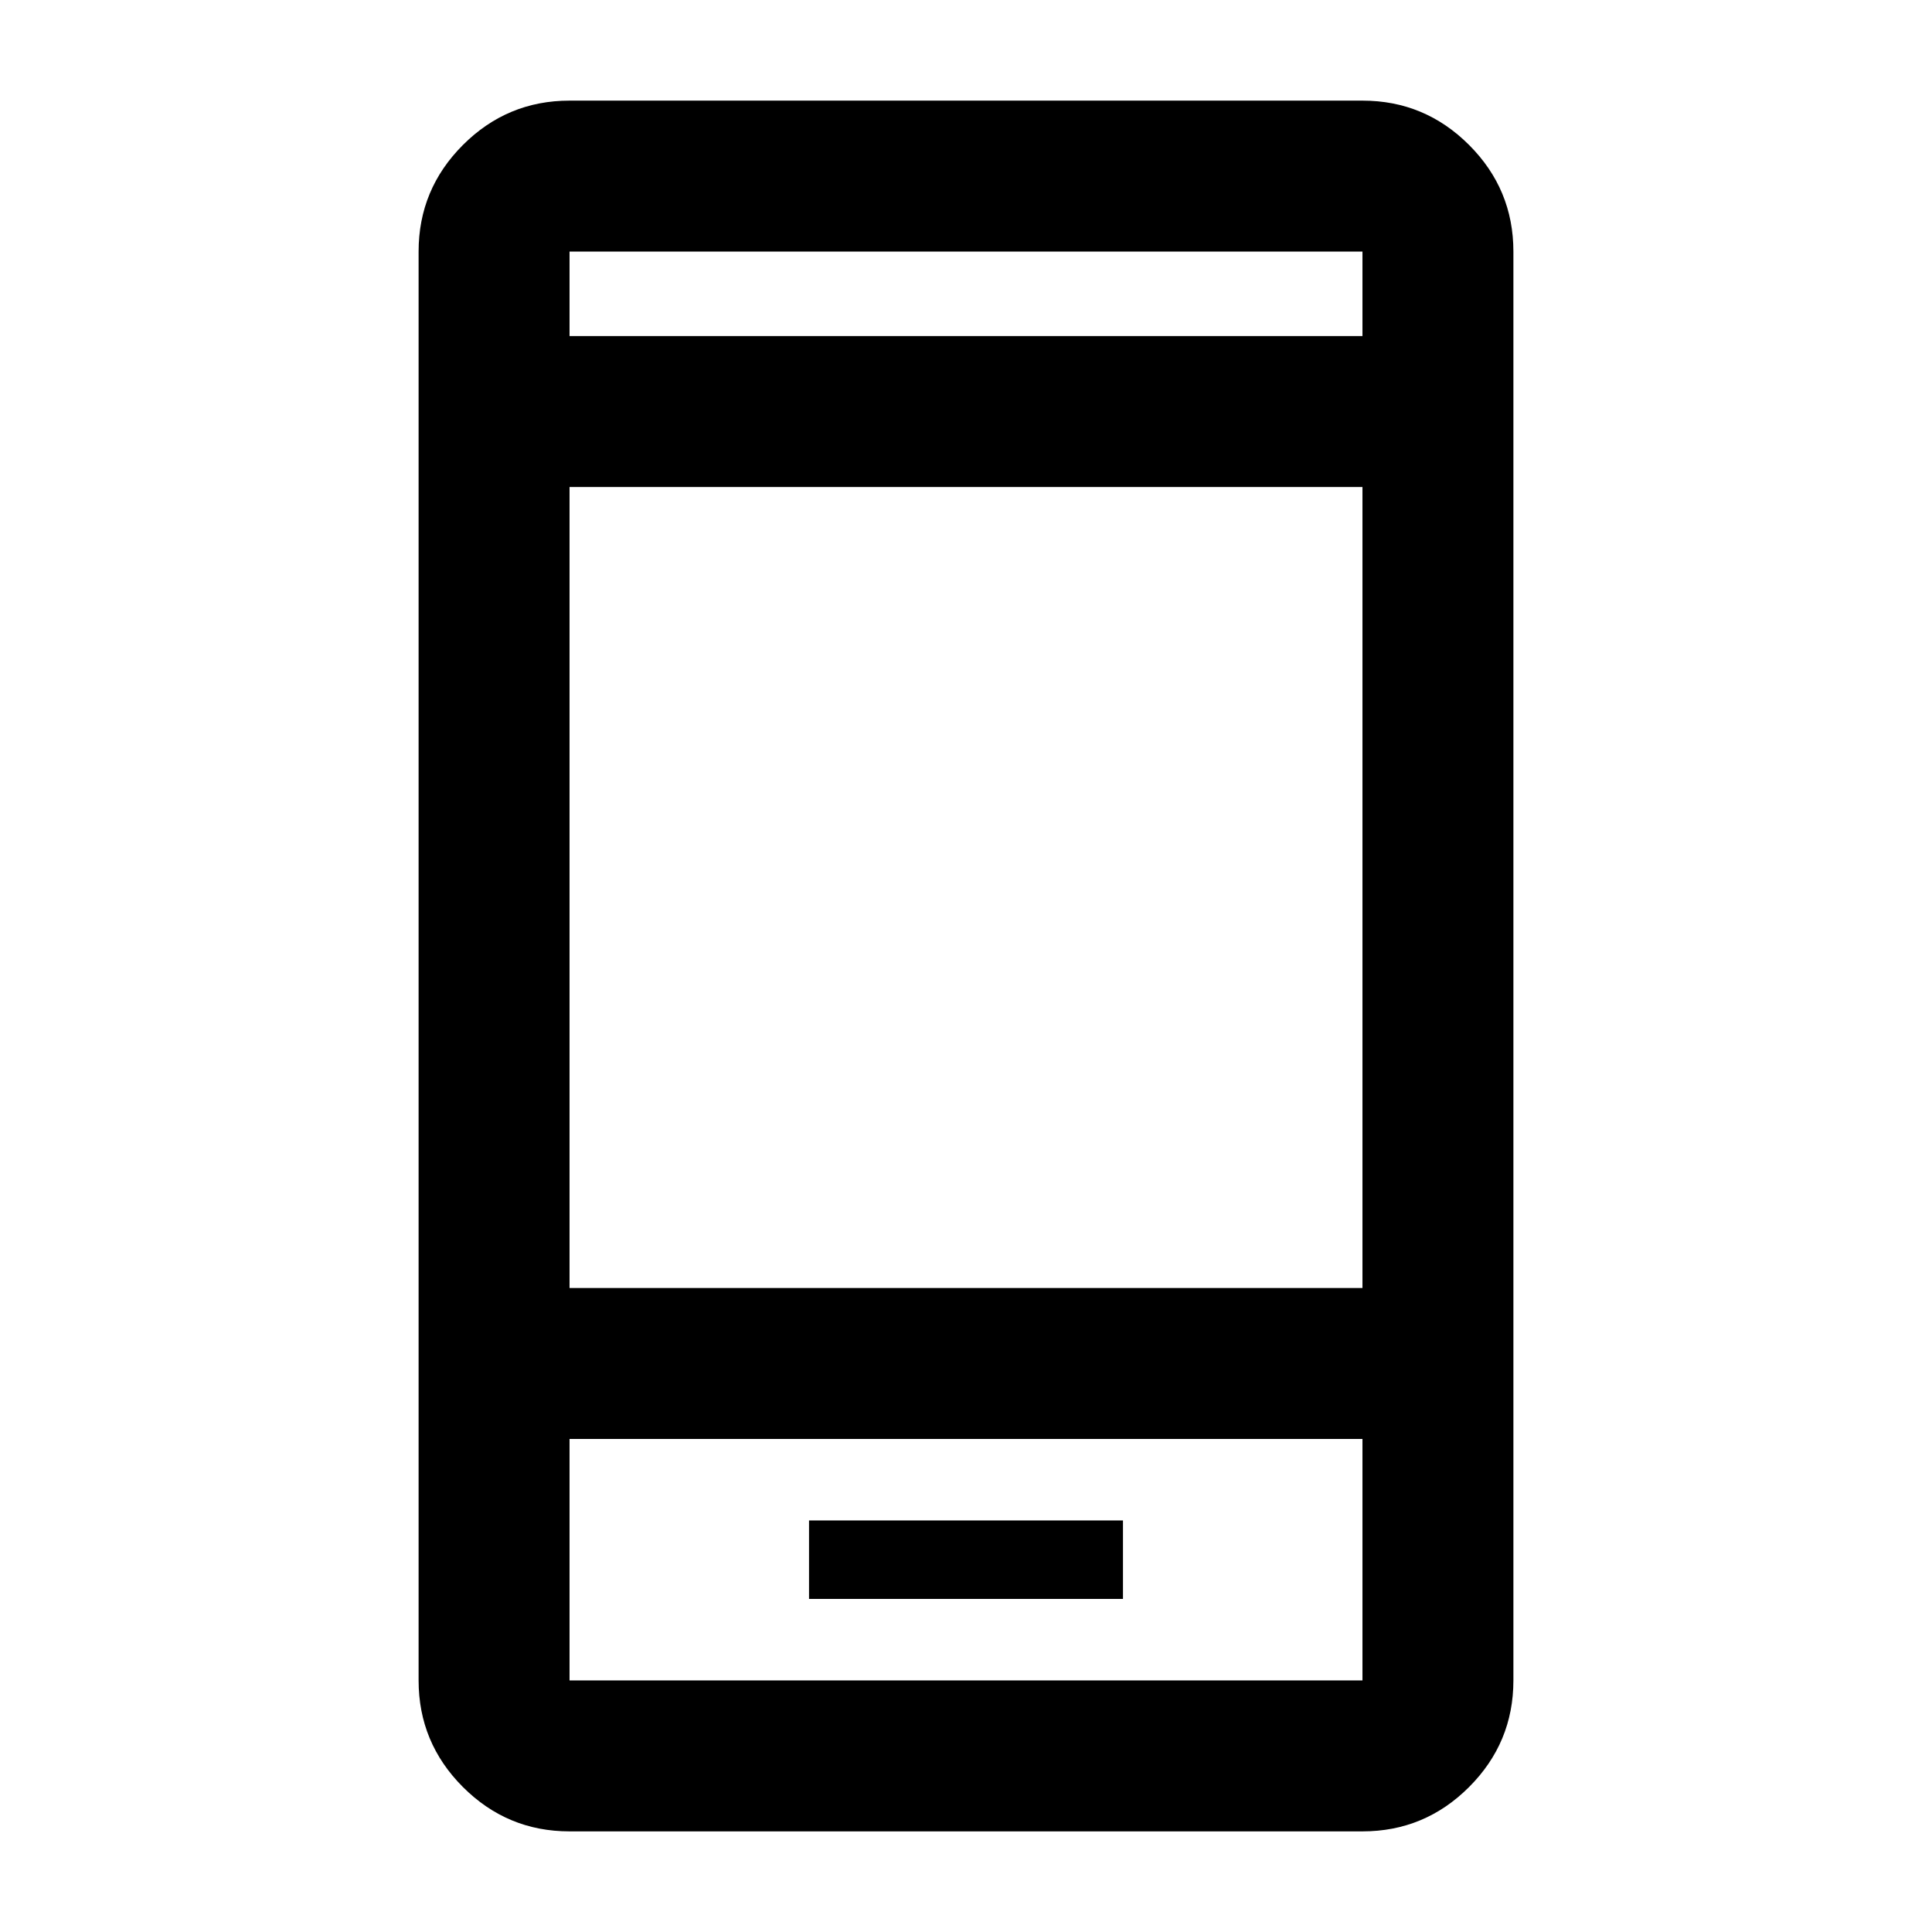 <svg xmlns="http://www.w3.org/2000/svg" height="24" viewBox="0 -960 960 960" width="24"><path d="M402-165.5h156v-39H402v39ZM283-50q-30.94 0-52.97-22.03Q208-94.06 208-125v-710q0-30.94 22.03-52.97Q252.06-910 283-910h394q30.94 0 52.97 22.03Q752-865.94 752-835v710q0 30.94-22.03 52.97Q707.94-50 677-50H283Zm0-195v120h394v-120H283Zm0-75h394v-398H283v398Zm0-473h394v-42H283v42Zm0 548v120-120Zm0-548v-42 42Z"/></svg>